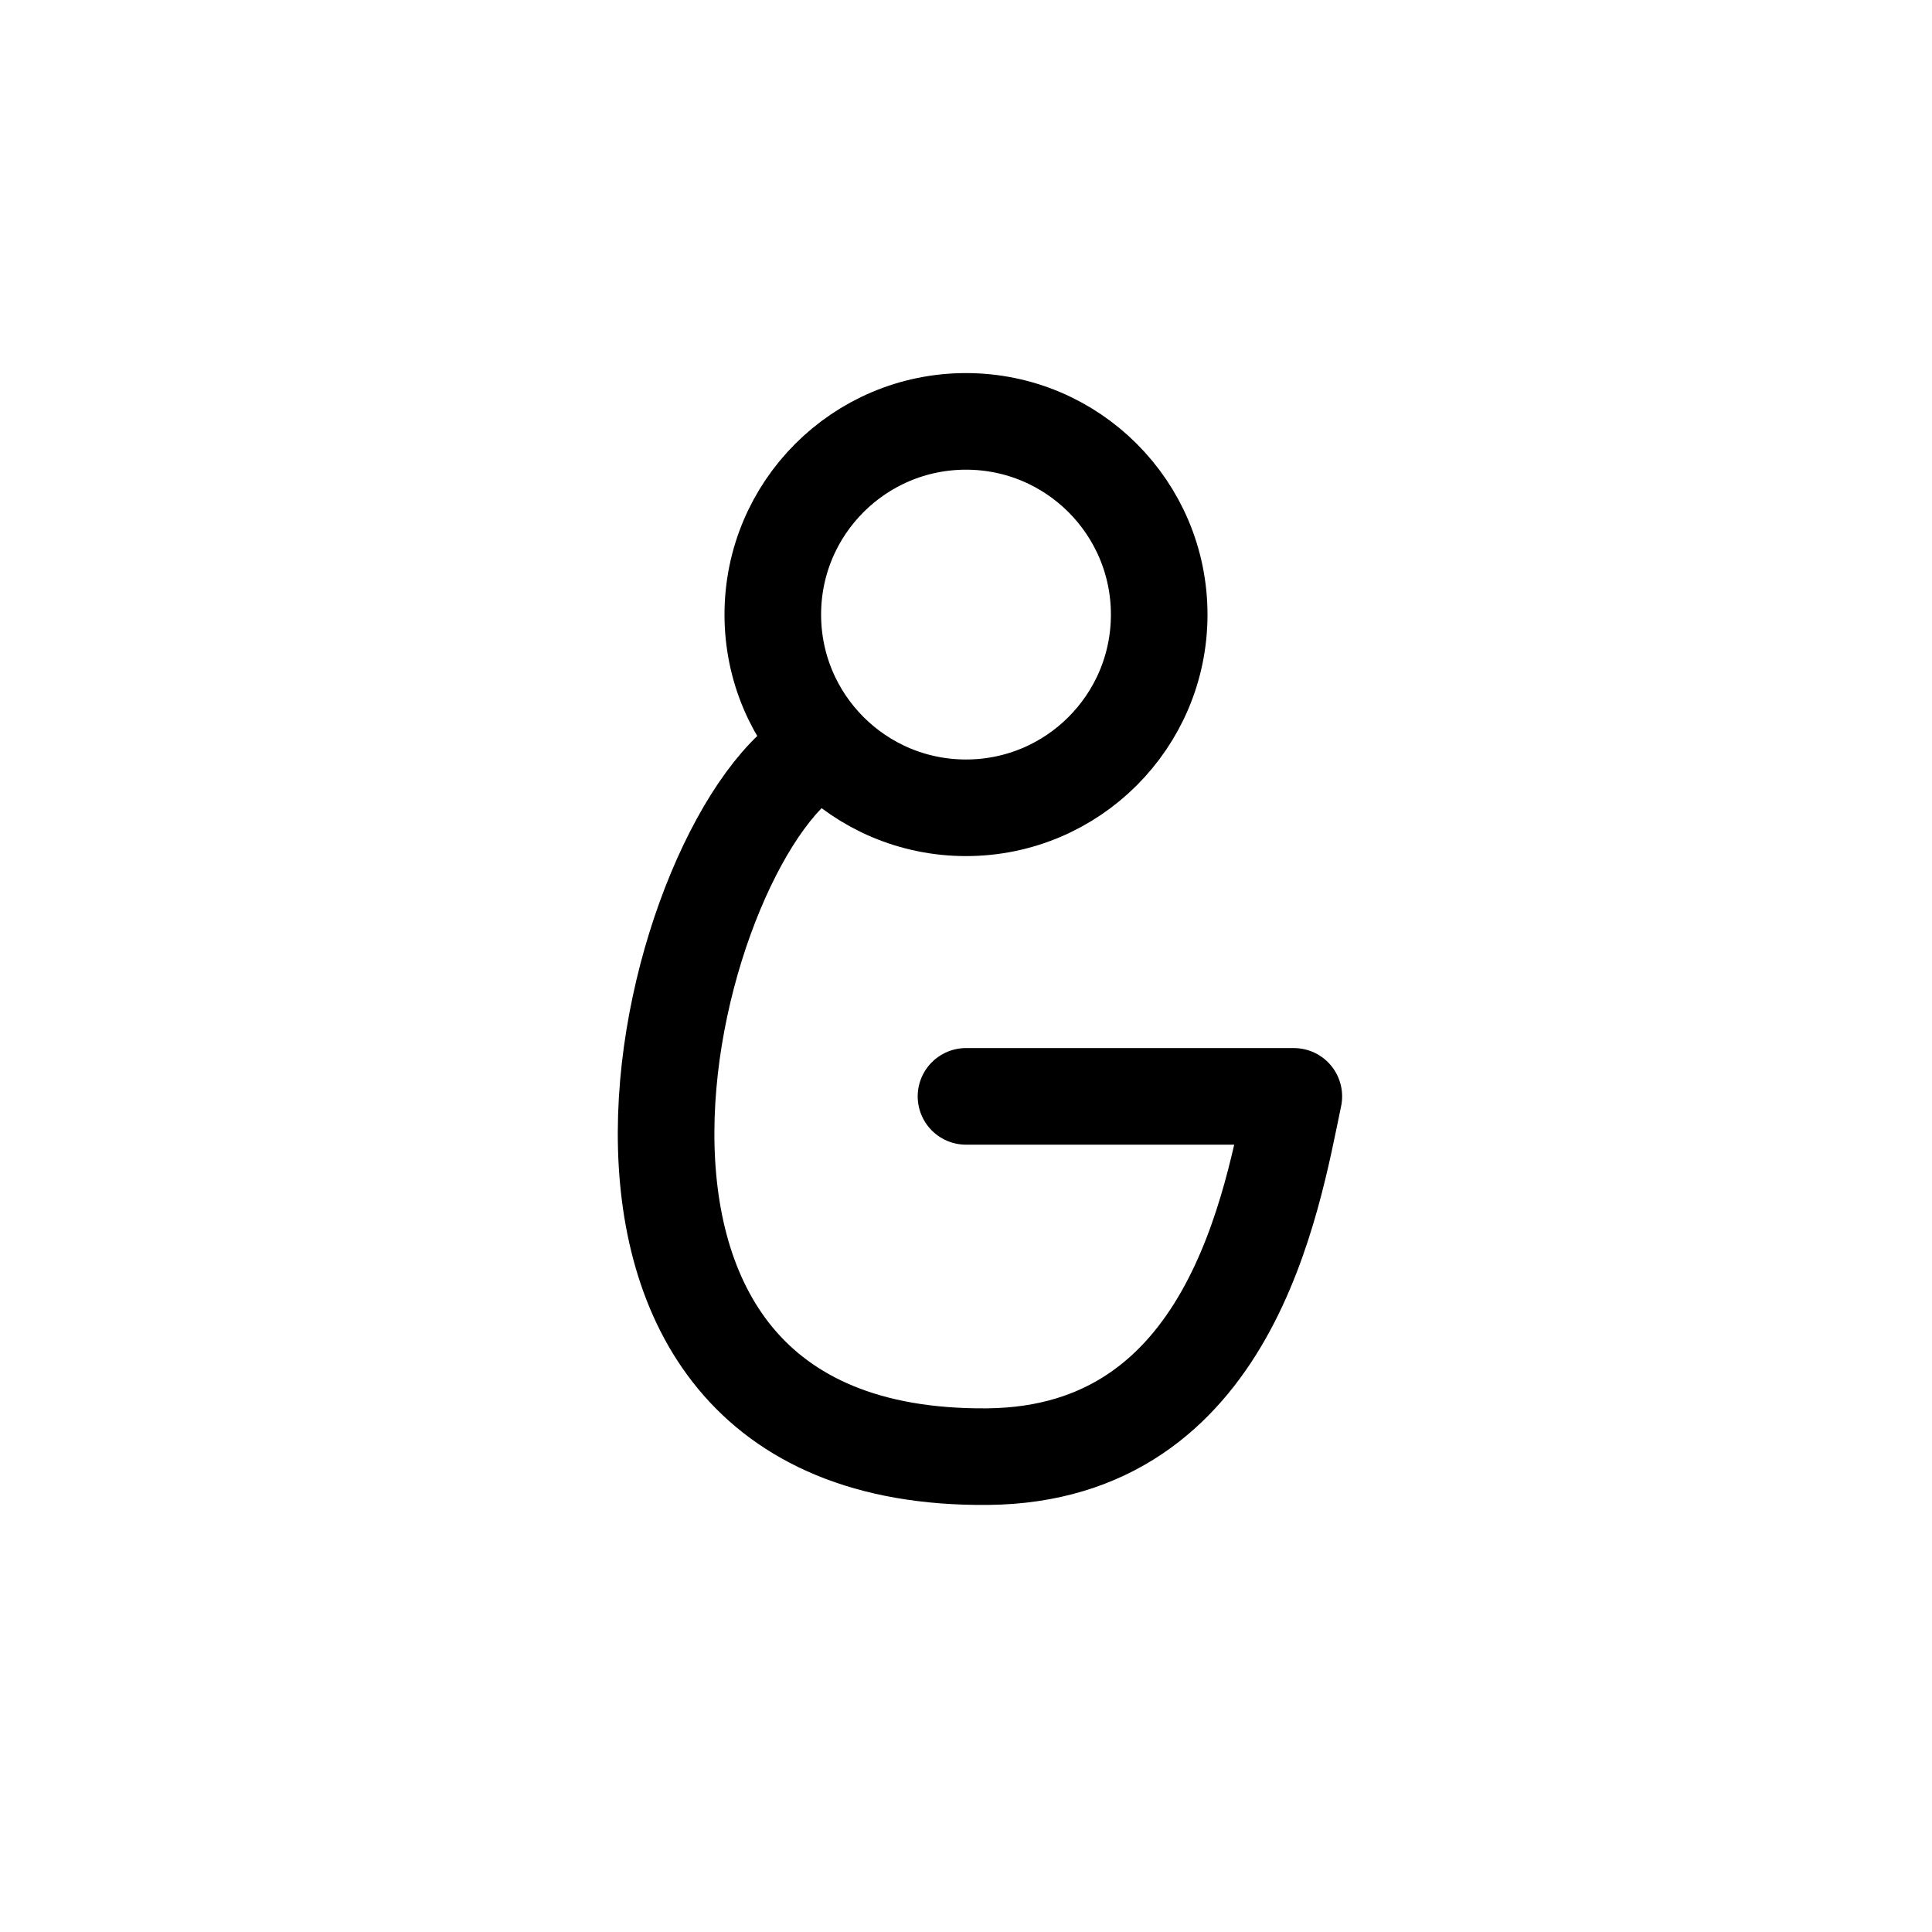 <svg xmlns="http://www.w3.org/2000/svg" width="1000" height="1000"><defs/><g fill="none" stroke="#000" stroke-width="50"><path d="M600 318.11c0 55.226-44.773 100-100 100s-100-44.774-100-100c0-55.231 44.773-100 100-100s100 44.769 100 100zm0 0"/><path d="M424.613 387.672c-76.734 38.2-165.039 368.648 86.575 366.277 125.855-1.187 147.195-132.566 158.496-186.469H500" stroke-linecap="round" stroke-linejoin="round"/></g></svg>